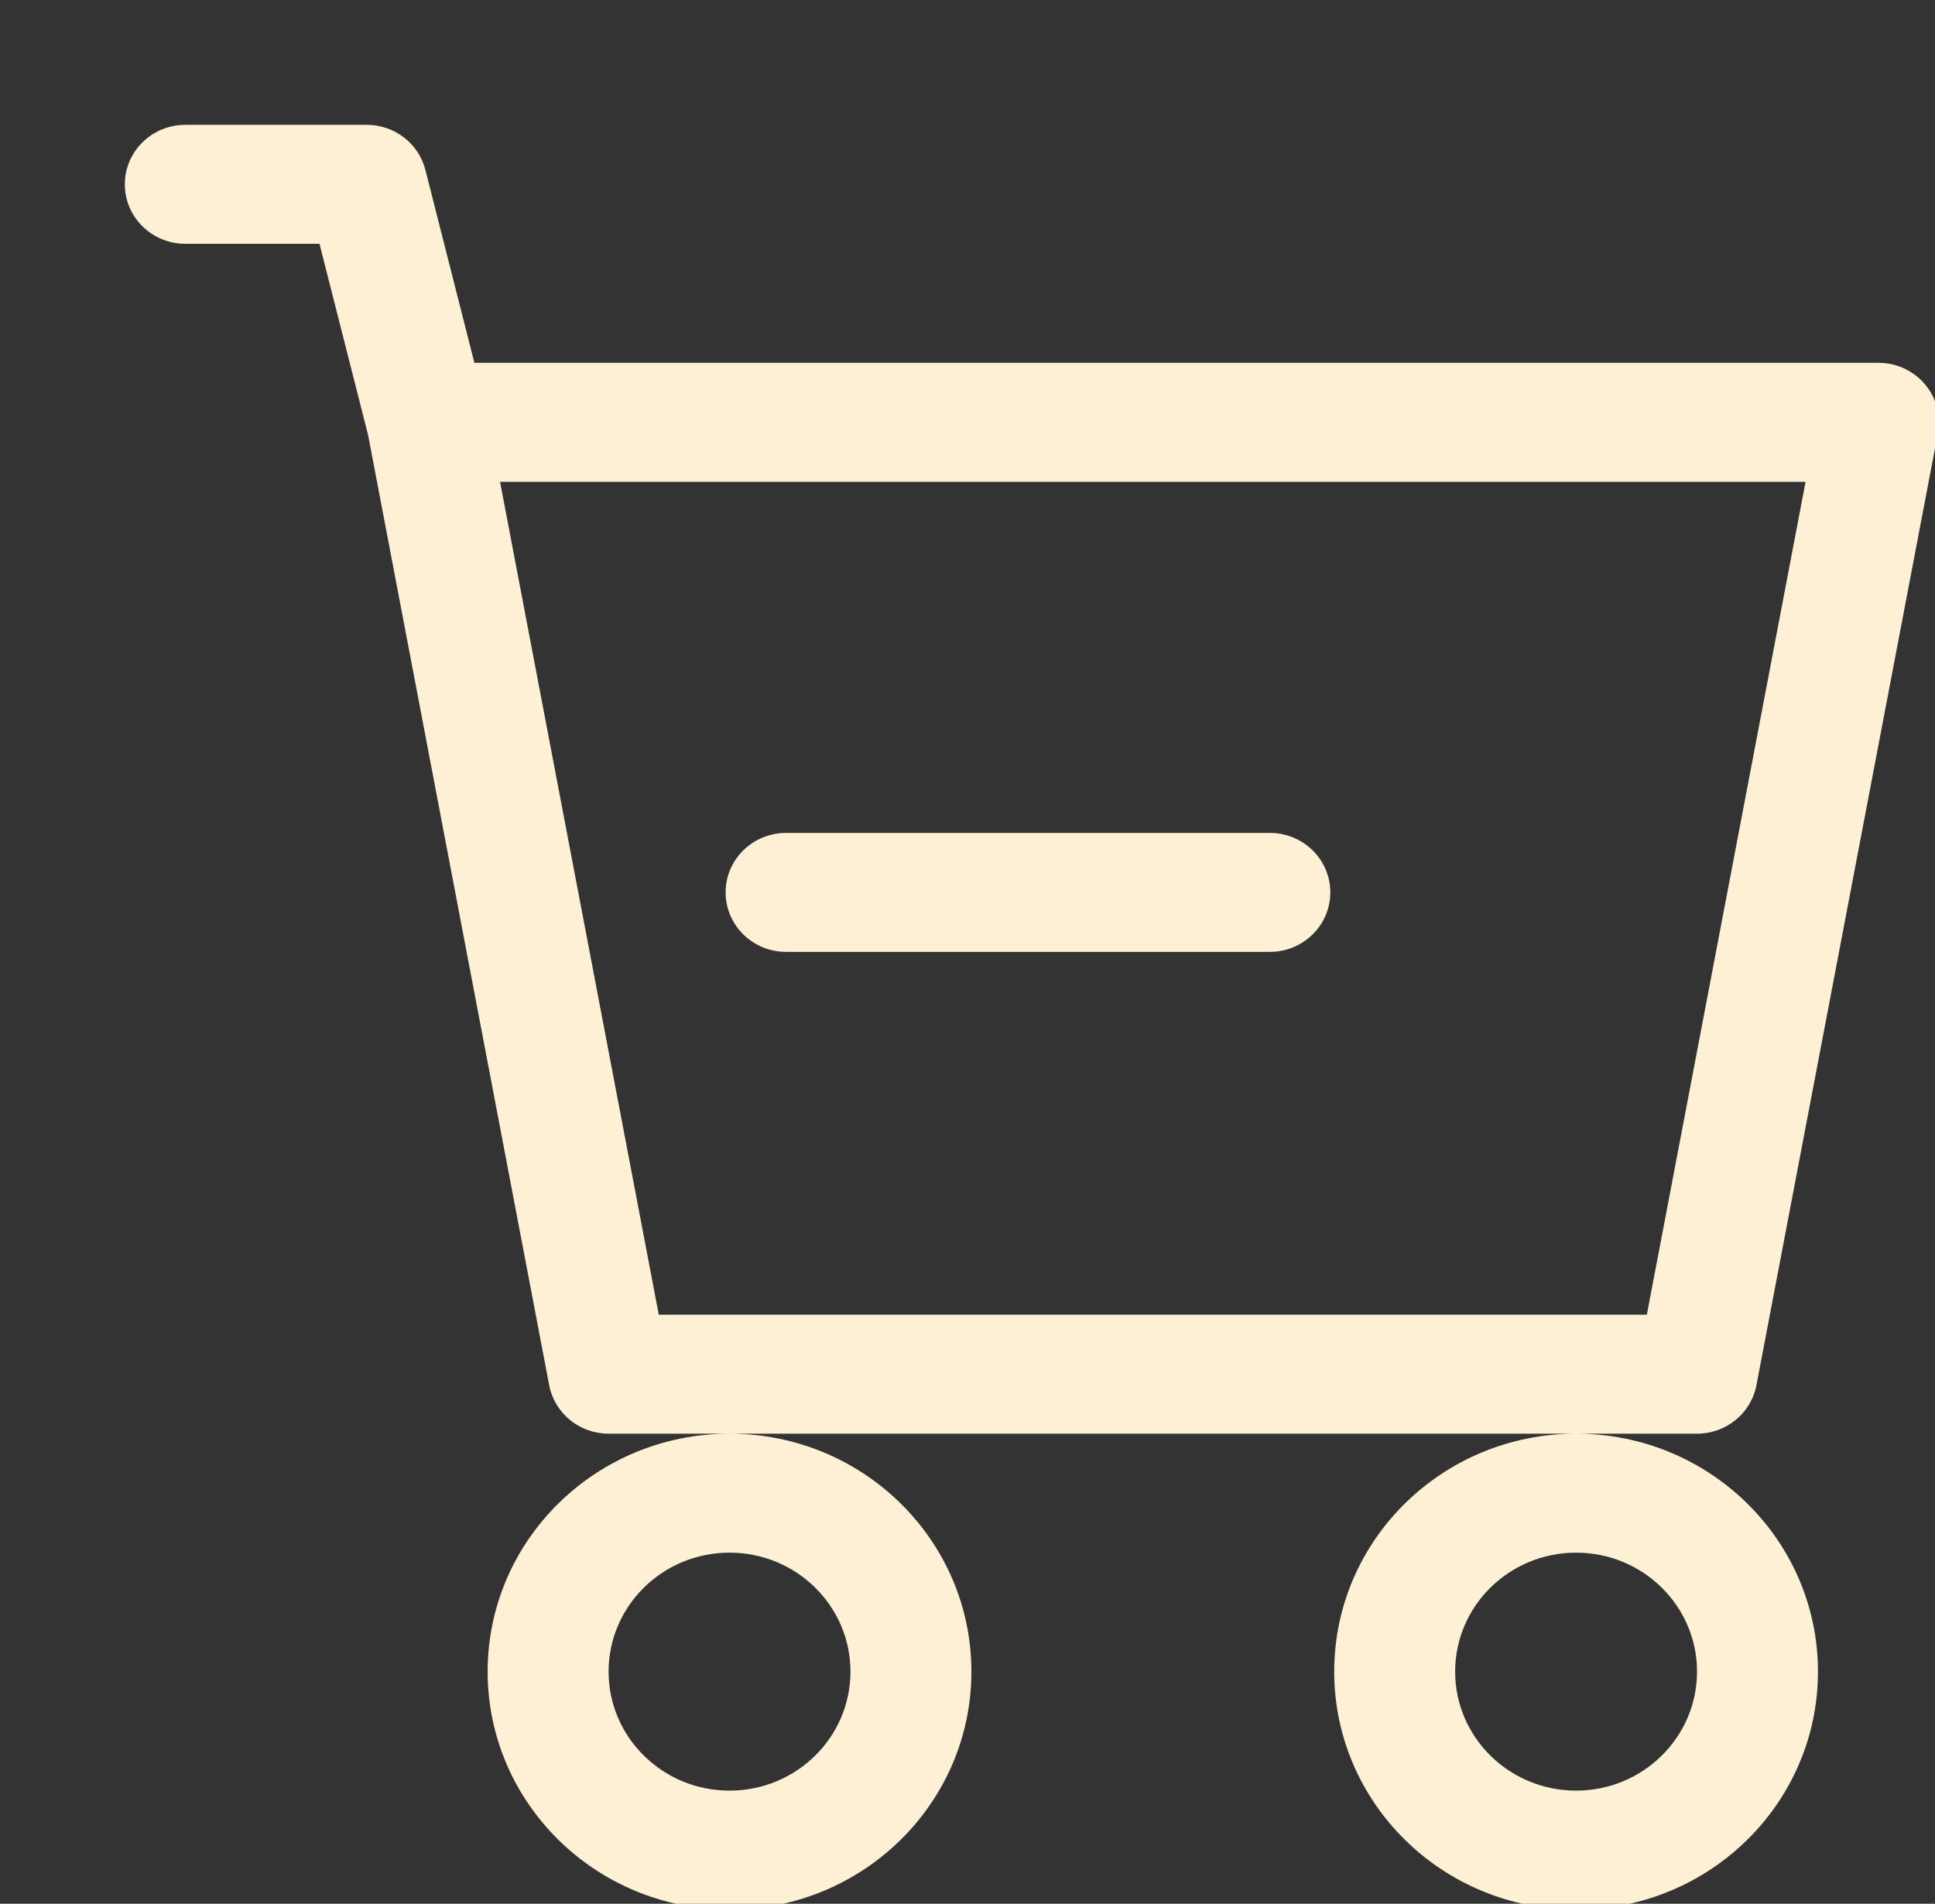 <svg width="62" height="61" viewBox="0 0 62 61" fill="none" xmlns="http://www.w3.org/2000/svg">
<rect x="0" y="0" width="62" height="61" fill="#333333" stroke="none"/>
<g clip-path="url(#clip0_249_184)">
<path d="M25.188 26.688C24.117 26.688 23.25 27.541 23.25 28.594C23.25 29.646 24.117 30.5 25.188 30.5H40.688C41.757 30.5 42.625 29.646 42.625 28.594C42.625 27.541 41.757 26.688 40.688 26.688H25.188Z" fill="#FDF0D5"/>
<path d="M5.938 4C4.867 4 4 4.853 4 5.906C4 6.959 4.867 7.812 5.938 7.812H10.237L11.794 13.938L17.596 44.382C17.767 45.284 18.568 45.938 19.5 45.938H23.375C19.095 45.938 15.625 49.351 15.625 53.562C15.625 57.774 19.095 61.188 23.375 61.188C27.655 61.188 31.125 57.774 31.125 53.562C31.125 49.351 27.655 45.938 23.375 45.938H50.5C46.22 45.938 42.75 49.351 42.75 53.562C42.75 57.774 46.22 61.188 50.5 61.188C54.78 61.188 58.25 57.774 58.25 53.562C58.25 49.351 54.78 45.938 50.5 45.938H54.375C55.307 45.938 56.108 45.284 56.279 44.382L62.092 13.883C62.198 13.325 62.046 12.75 61.679 12.314C61.31 11.877 60.764 11.625 60.188 11.625H15.2L13.63 5.444C13.414 4.595 12.639 4 11.75 4H5.938ZM21.108 42.125L16.022 15.438H57.853L52.767 42.125H21.108ZM27.25 53.562C27.25 55.668 25.515 57.375 23.375 57.375C21.235 57.375 19.5 55.668 19.5 53.562C19.5 51.457 21.235 49.75 23.375 49.75C25.515 49.75 27.25 51.457 27.25 53.562ZM54.375 53.562C54.375 55.668 52.64 57.375 50.5 57.375C48.36 57.375 46.625 55.668 46.625 53.562C46.625 51.457 48.36 49.75 50.5 49.75C52.64 49.75 54.375 51.457 54.375 53.562Z" fill="#FDF0D5"/>
</g>
<defs>
<clipPath id="clip0_249_184">
<rect width="62" height="61" fill="white"/>
</clipPath>
</defs>
</svg>
